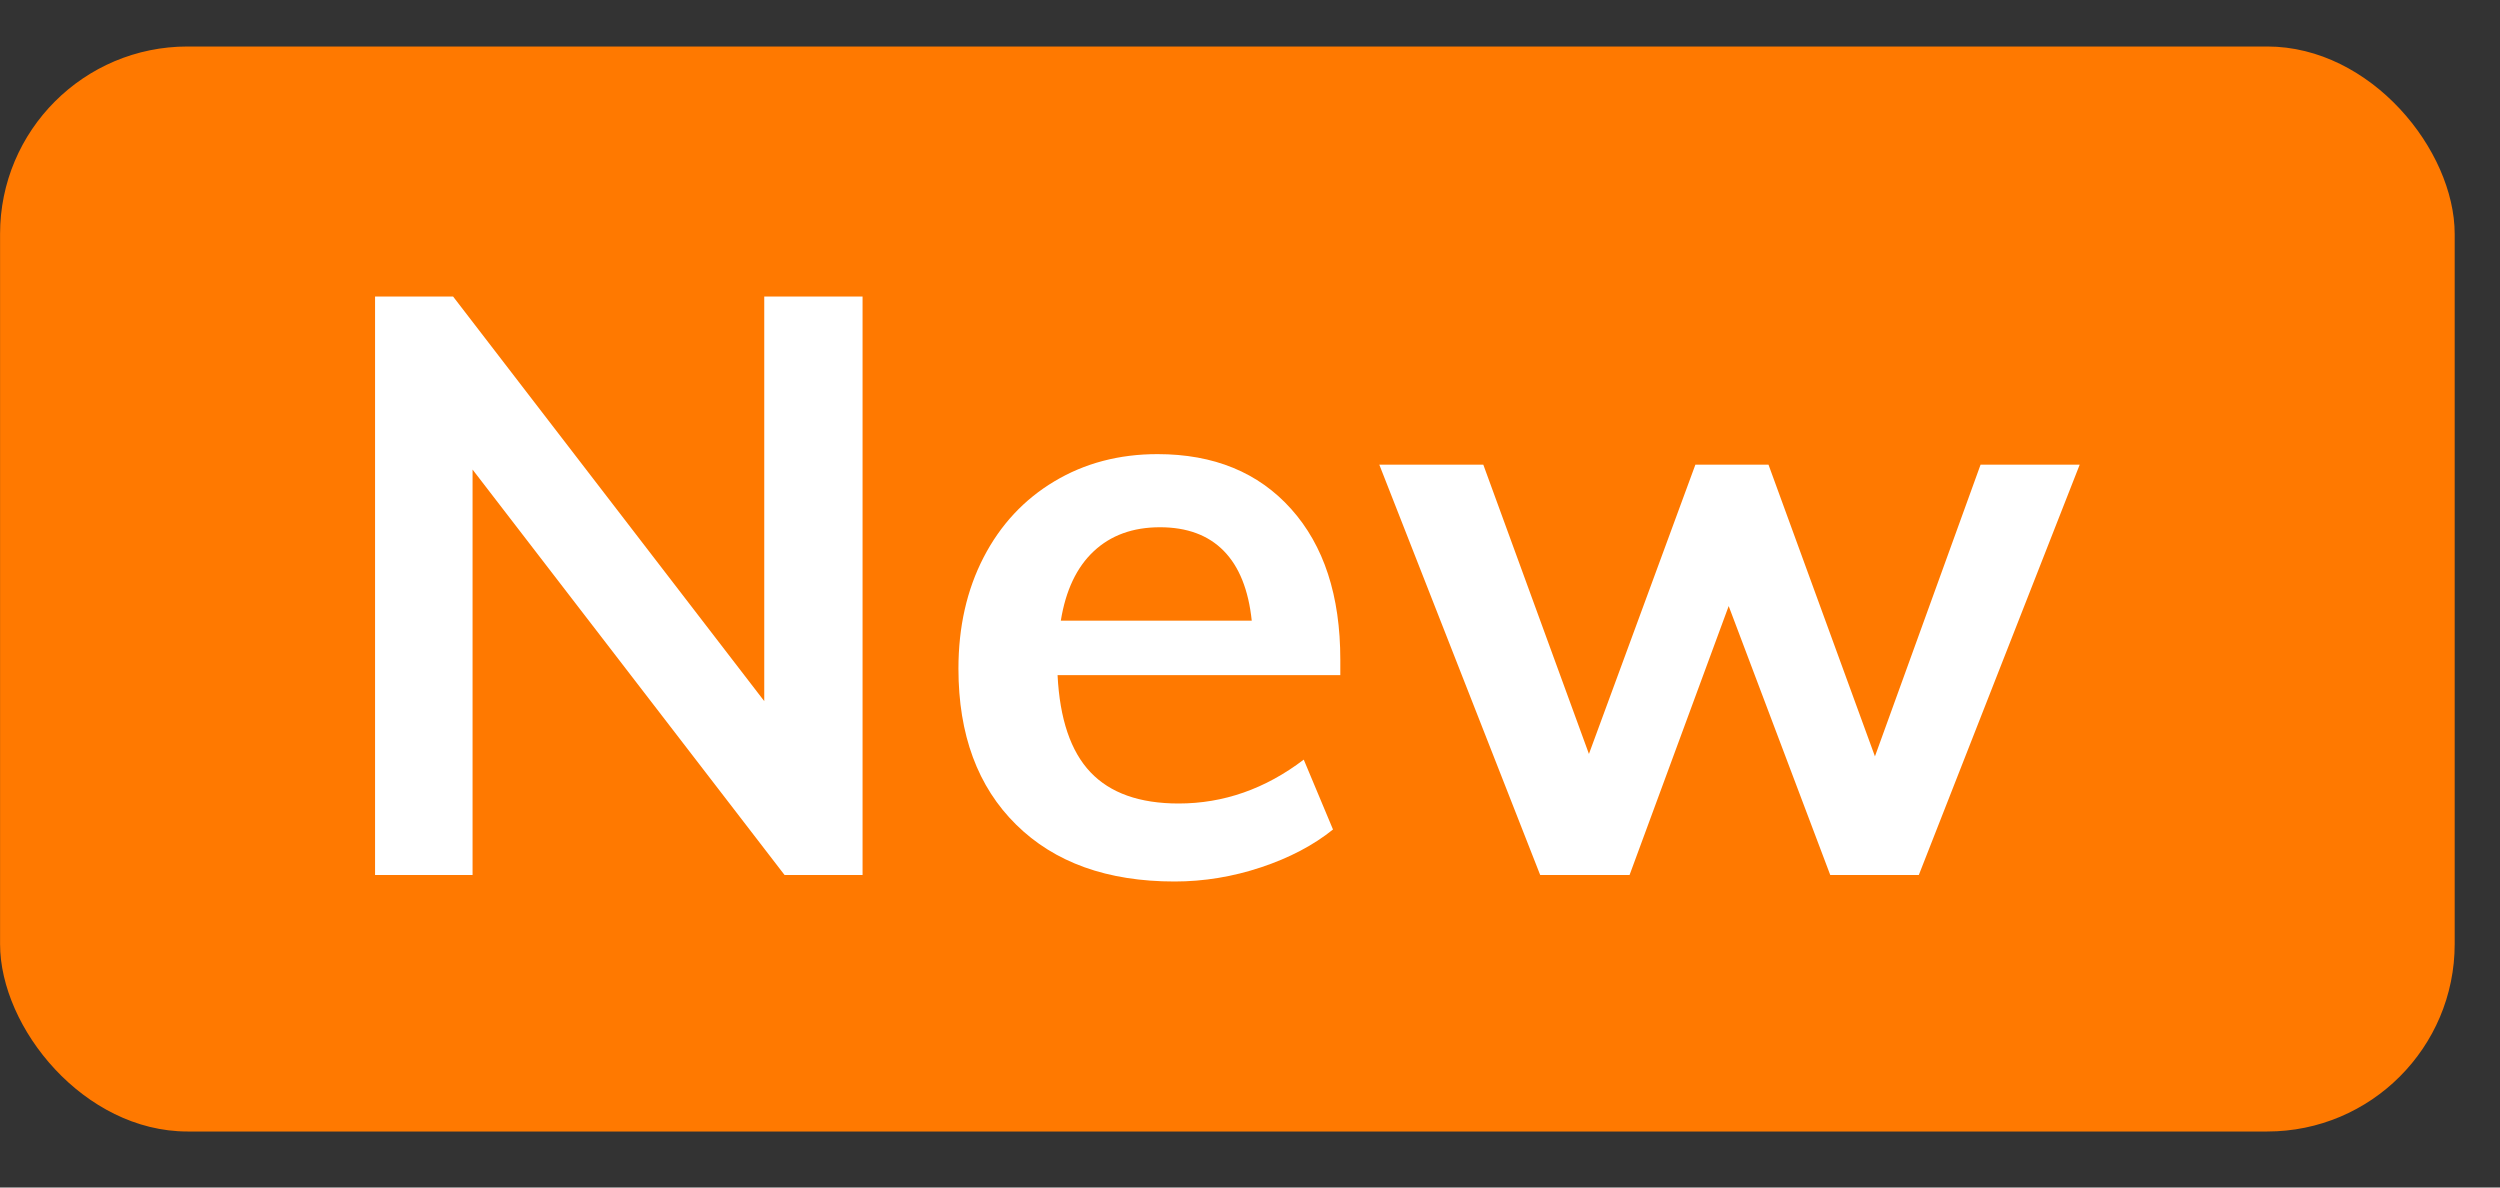 <svg xmlns="http://www.w3.org/2000/svg" width="40" height="19" viewBox="0 0 40 19">
    <rect x="0" y="0" width="40" height="19" fill="#333333" stroke="none"/>
    <g fill="none" fill-rule="evenodd">
        <g>
            <g>
                <g>
                    <g>
                        <g transform="translate(-853 -189) translate(253 158) translate(0 11) translate(580) translate(20 20)">
                            <rect width="39.274" height="17.36" x=".001" y=".744" fill="#FF7900" rx="3"/>
                            <path fill="#FFF" fill-rule="nonzero" d="M7.561 14V7.513L12.553 14h1.248V4.744h-1.573v6.474L7.249 4.744H6.001V14h1.56zm11.232.104c.468 0 .93-.076 1.384-.227.456-.152.839-.354 1.151-.605l-.468-1.118c-.615.468-1.283.702-2.002.702-.624 0-1.094-.167-1.41-.5-.317-.334-.492-.852-.527-1.554h4.524v-.247c0-1.023-.262-1.826-.787-2.412-.524-.585-1.237-.877-2.138-.877-.615 0-1.166.145-1.651.436-.485.29-.862.695-1.131 1.215-.269.52-.403 1.114-.403 1.781 0 1.057.308 1.89.923 2.496.615.607 1.46.91 2.535.91zm1.235-4.173h-3.055c.078-.485.254-.856.527-1.111.273-.256.626-.384 1.059-.384.433 0 .773.126 1.02.377s.397.624.449 1.118zM26.073 14l1.586-4.303L29.284 14h1.417l2.574-6.565h-1.586l-1.69 4.667-1.703-4.667h-1.17l-1.703 4.628-1.69-4.628h-1.664L24.643 14h1.43z"/>
                        </g>
                    </g>
                </g>
            </g>
        </g>
    </g>
</svg>
